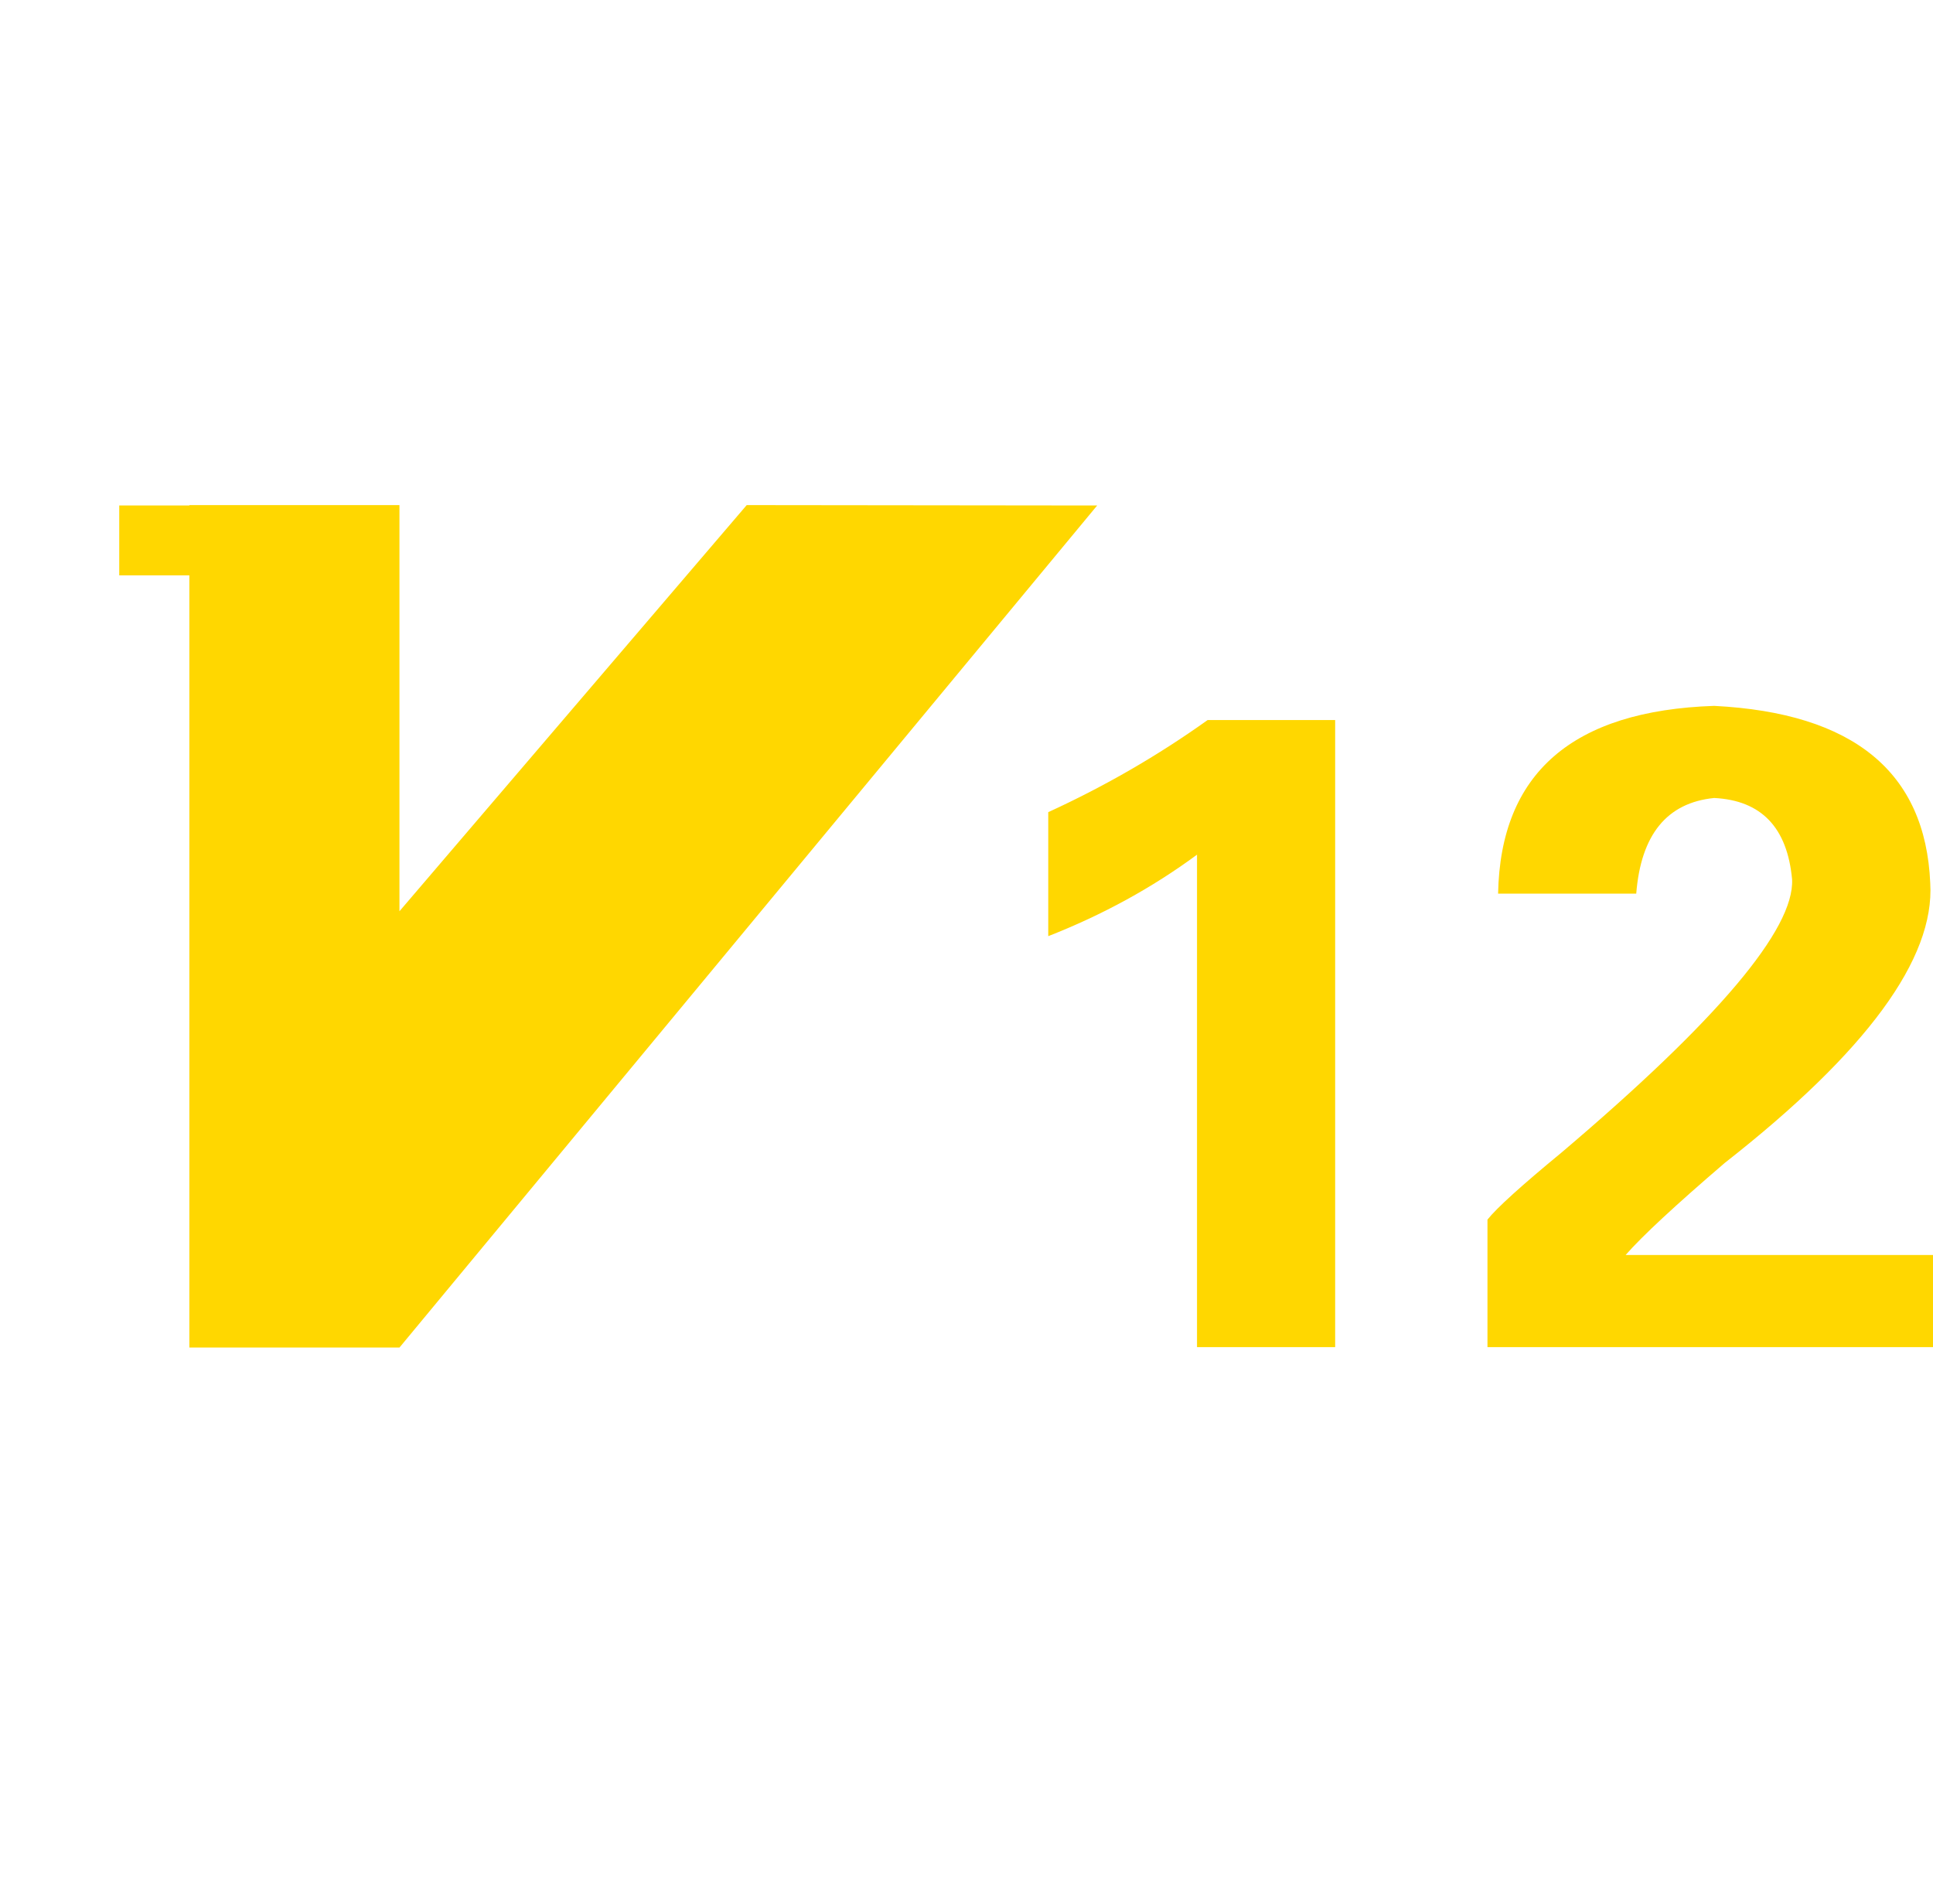<?xml version="1.0" standalone="no"?><!DOCTYPE svg PUBLIC "-//W3C//DTD SVG 1.1//EN" "http://www.w3.org/Graphics/SVG/1.1/DTD/svg11.dtd"><svg class="icon" width="200px" height="196.92px" viewBox="0 0 1040 1024" version="1.1" xmlns="http://www.w3.org/2000/svg"><path fill="#FFD700" d="M563.982 436.882c30.492-13.966 59.079-30.493 85.76-49.55h68.609v337.323h-74.326V459.75c-24.15 17.808-50.832 32.399-80.043 43.834v-66.703z m236.316 219.164c5.063-6.342 18.404-18.403 40.022-36.21 83.854-71.138 125.127-120.063 123.876-146.745-2.56-27.931-16.528-42.552-41.927-43.833-25.43 2.56-39.397 19.713-41.927 51.456h-74.326c1.251-64.796 40.021-98.445 116.253-101.006 74.95 3.812 113.692 35.584 116.253 95.289 2.53 40.677-34.304 90.852-110.536 150.556-26.681 22.87-44.488 39.397-53.362 49.55h165.804v49.552h-240.13v-68.609zM401.744 271.704L214.91 490.188V271.704H101.87v0.211H64.147v37.597h37.722V724.89h113.042l375.392-452.975z" /></svg>